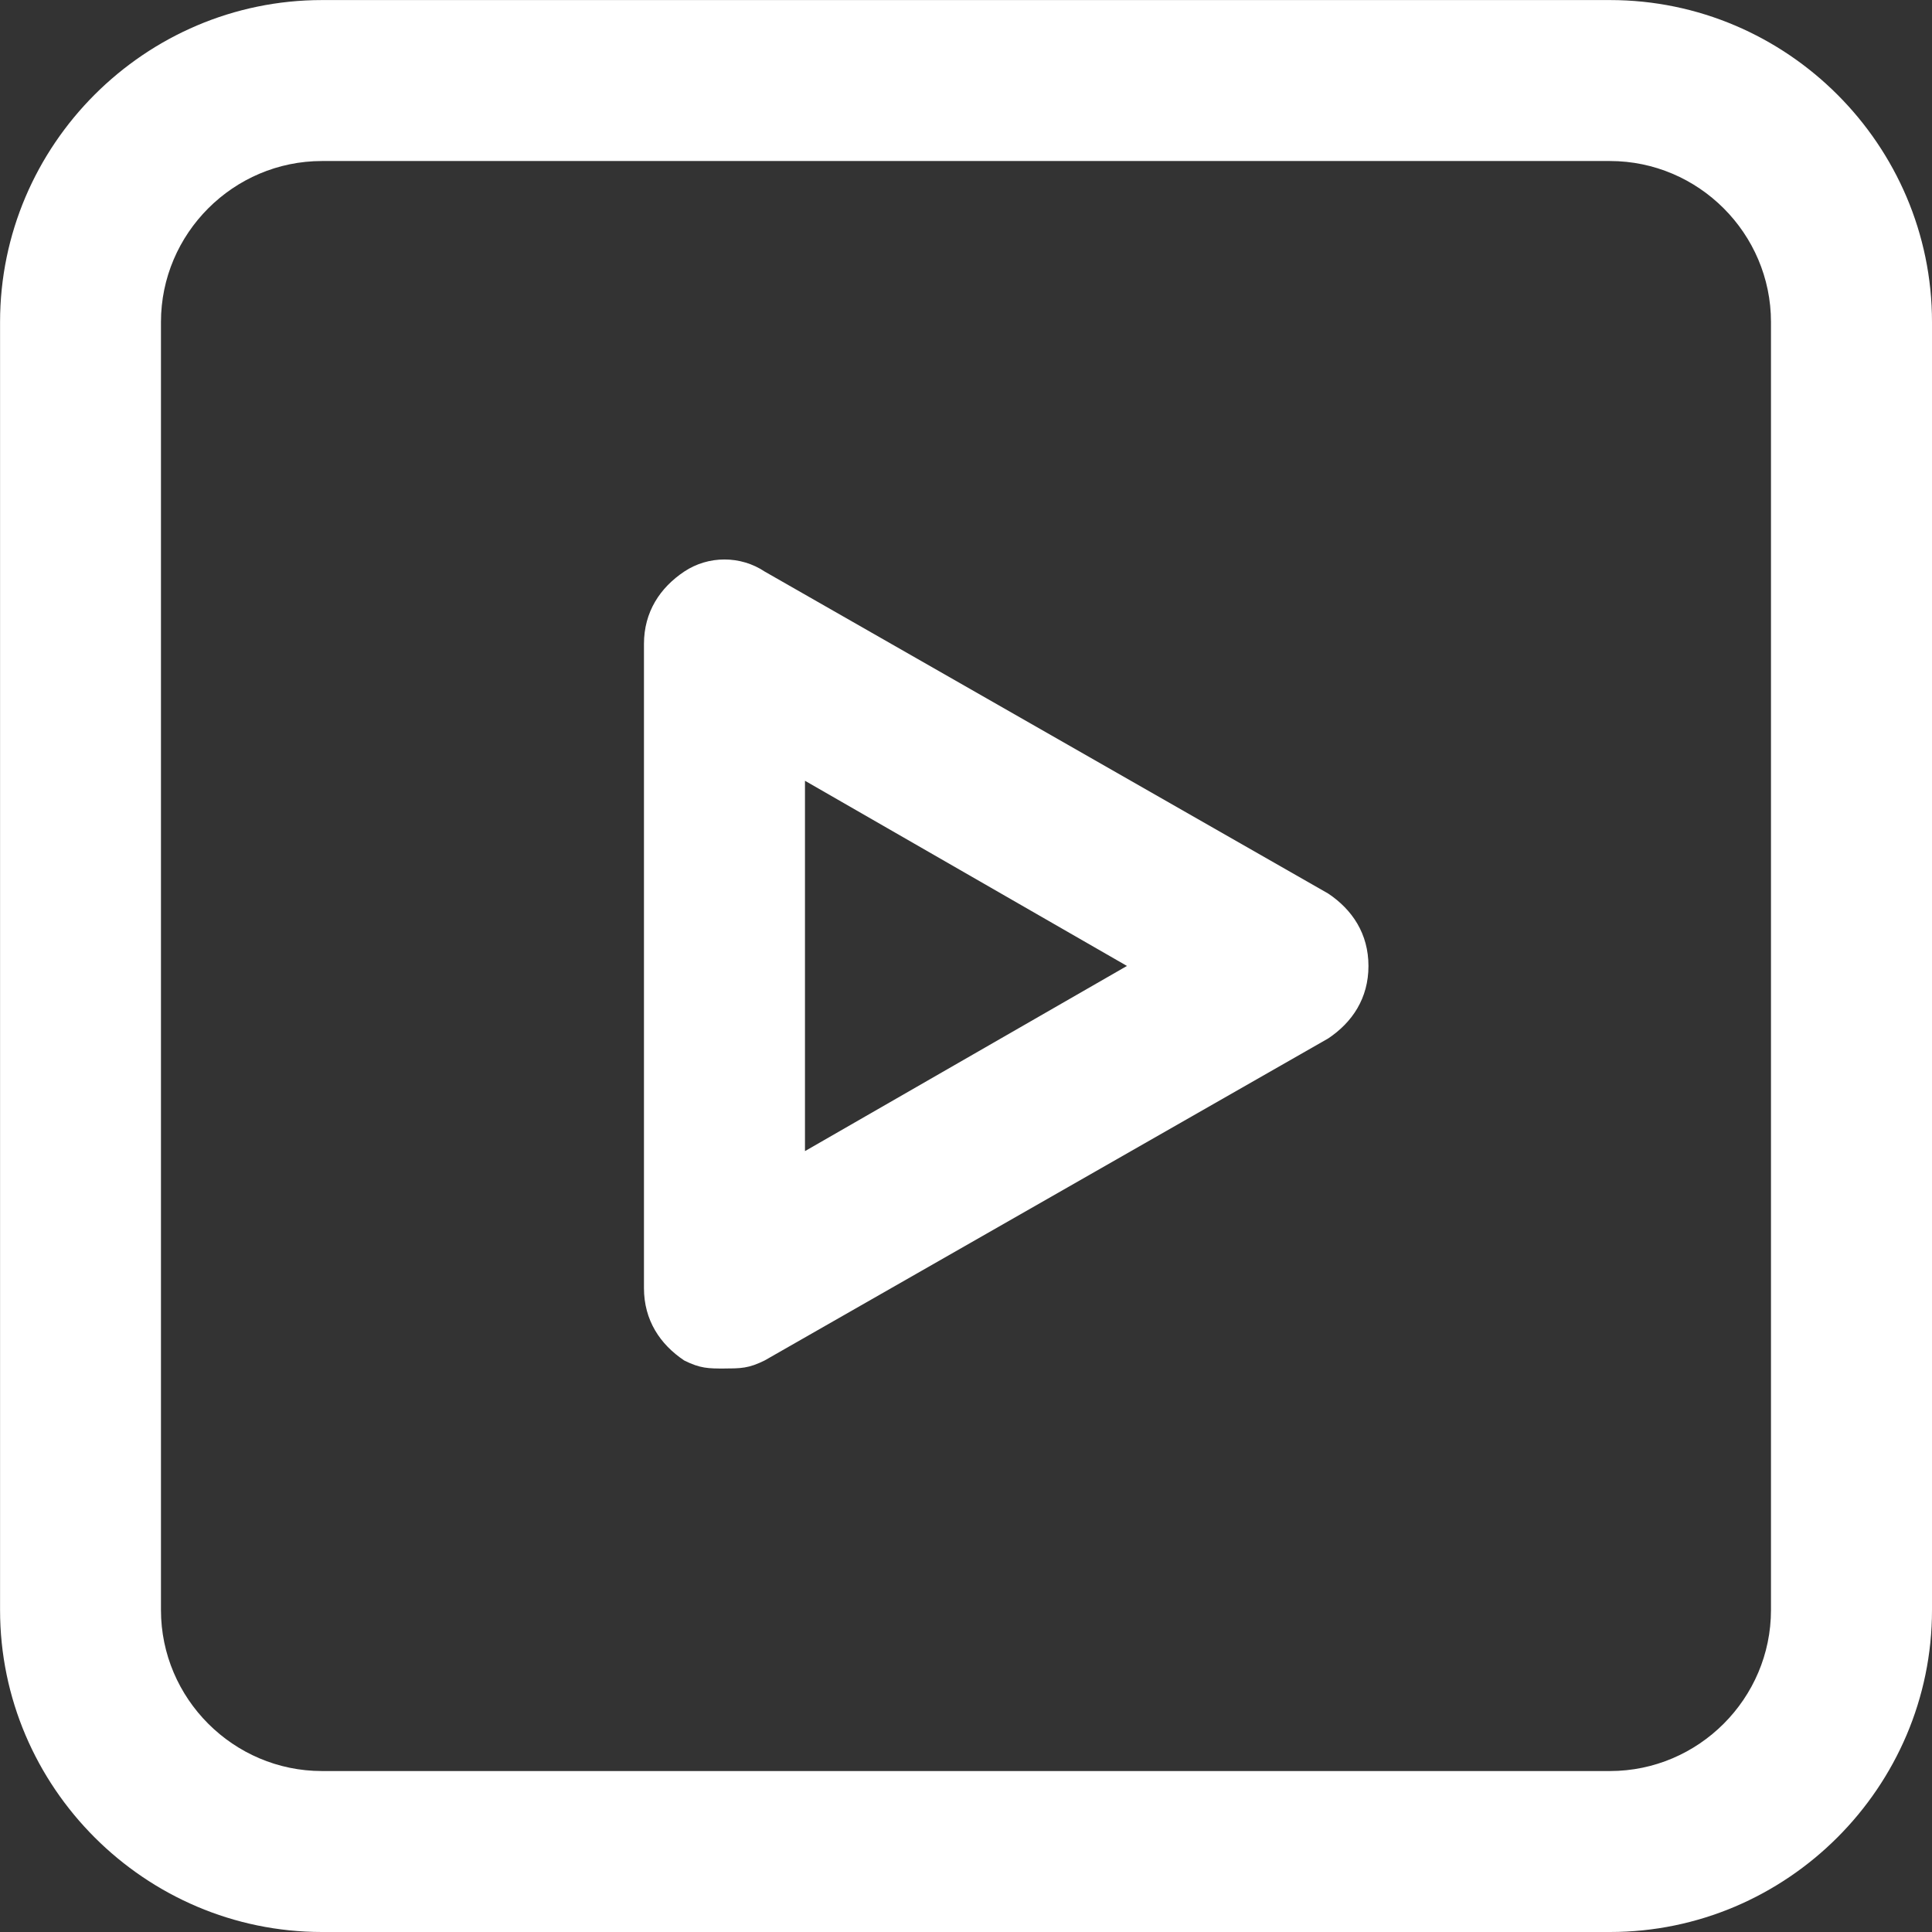 <!-- Generated by IcoMoon.io -->
<svg version="1.1" xmlns="http://www.w3.org/2000/svg" width="32" height="32" viewBox="0 0 32 32">
<rect x="0" y="0" width="32" height="32" fill="#333333" stroke="none"/>
<title>mi-video</title>
<path fill="#fff" d="M26.667 32h-21.333c-2.933 0-5.333-2.4-5.333-5.333v-21.333c0-2.933 2.4-5.333 5.333-5.333h21.333c2.933 0 5.333 2.4 5.333 5.333v21.333c0 2.933-2.4 5.333-5.333 5.333zM5.333 2.667c-1.467 0-2.667 1.2-2.667 2.667v21.333c0 1.467 1.2 2.667 2.667 2.667h21.333c1.467 0 2.667-1.2 2.667-2.667v-21.333c0-1.467-1.2-2.667-2.667-2.667h-21.333z"></path>
<path fill="#fff" d="M12 22.667c-0.267 0-0.4 0-0.667-0.133-0.4-0.267-0.667-0.667-0.667-1.2v-10.667c0-0.533 0.267-0.933 0.667-1.2s0.933-0.267 1.333 0l9.333 5.333c0.4 0.267 0.667 0.667 0.667 1.2s-0.267 0.933-0.667 1.2l-9.333 5.333c-0.267 0.133-0.4 0.133-0.667 0.133zM13.333 12.933v6.133l5.333-3.067-5.333-3.067z"></path>
</svg>
